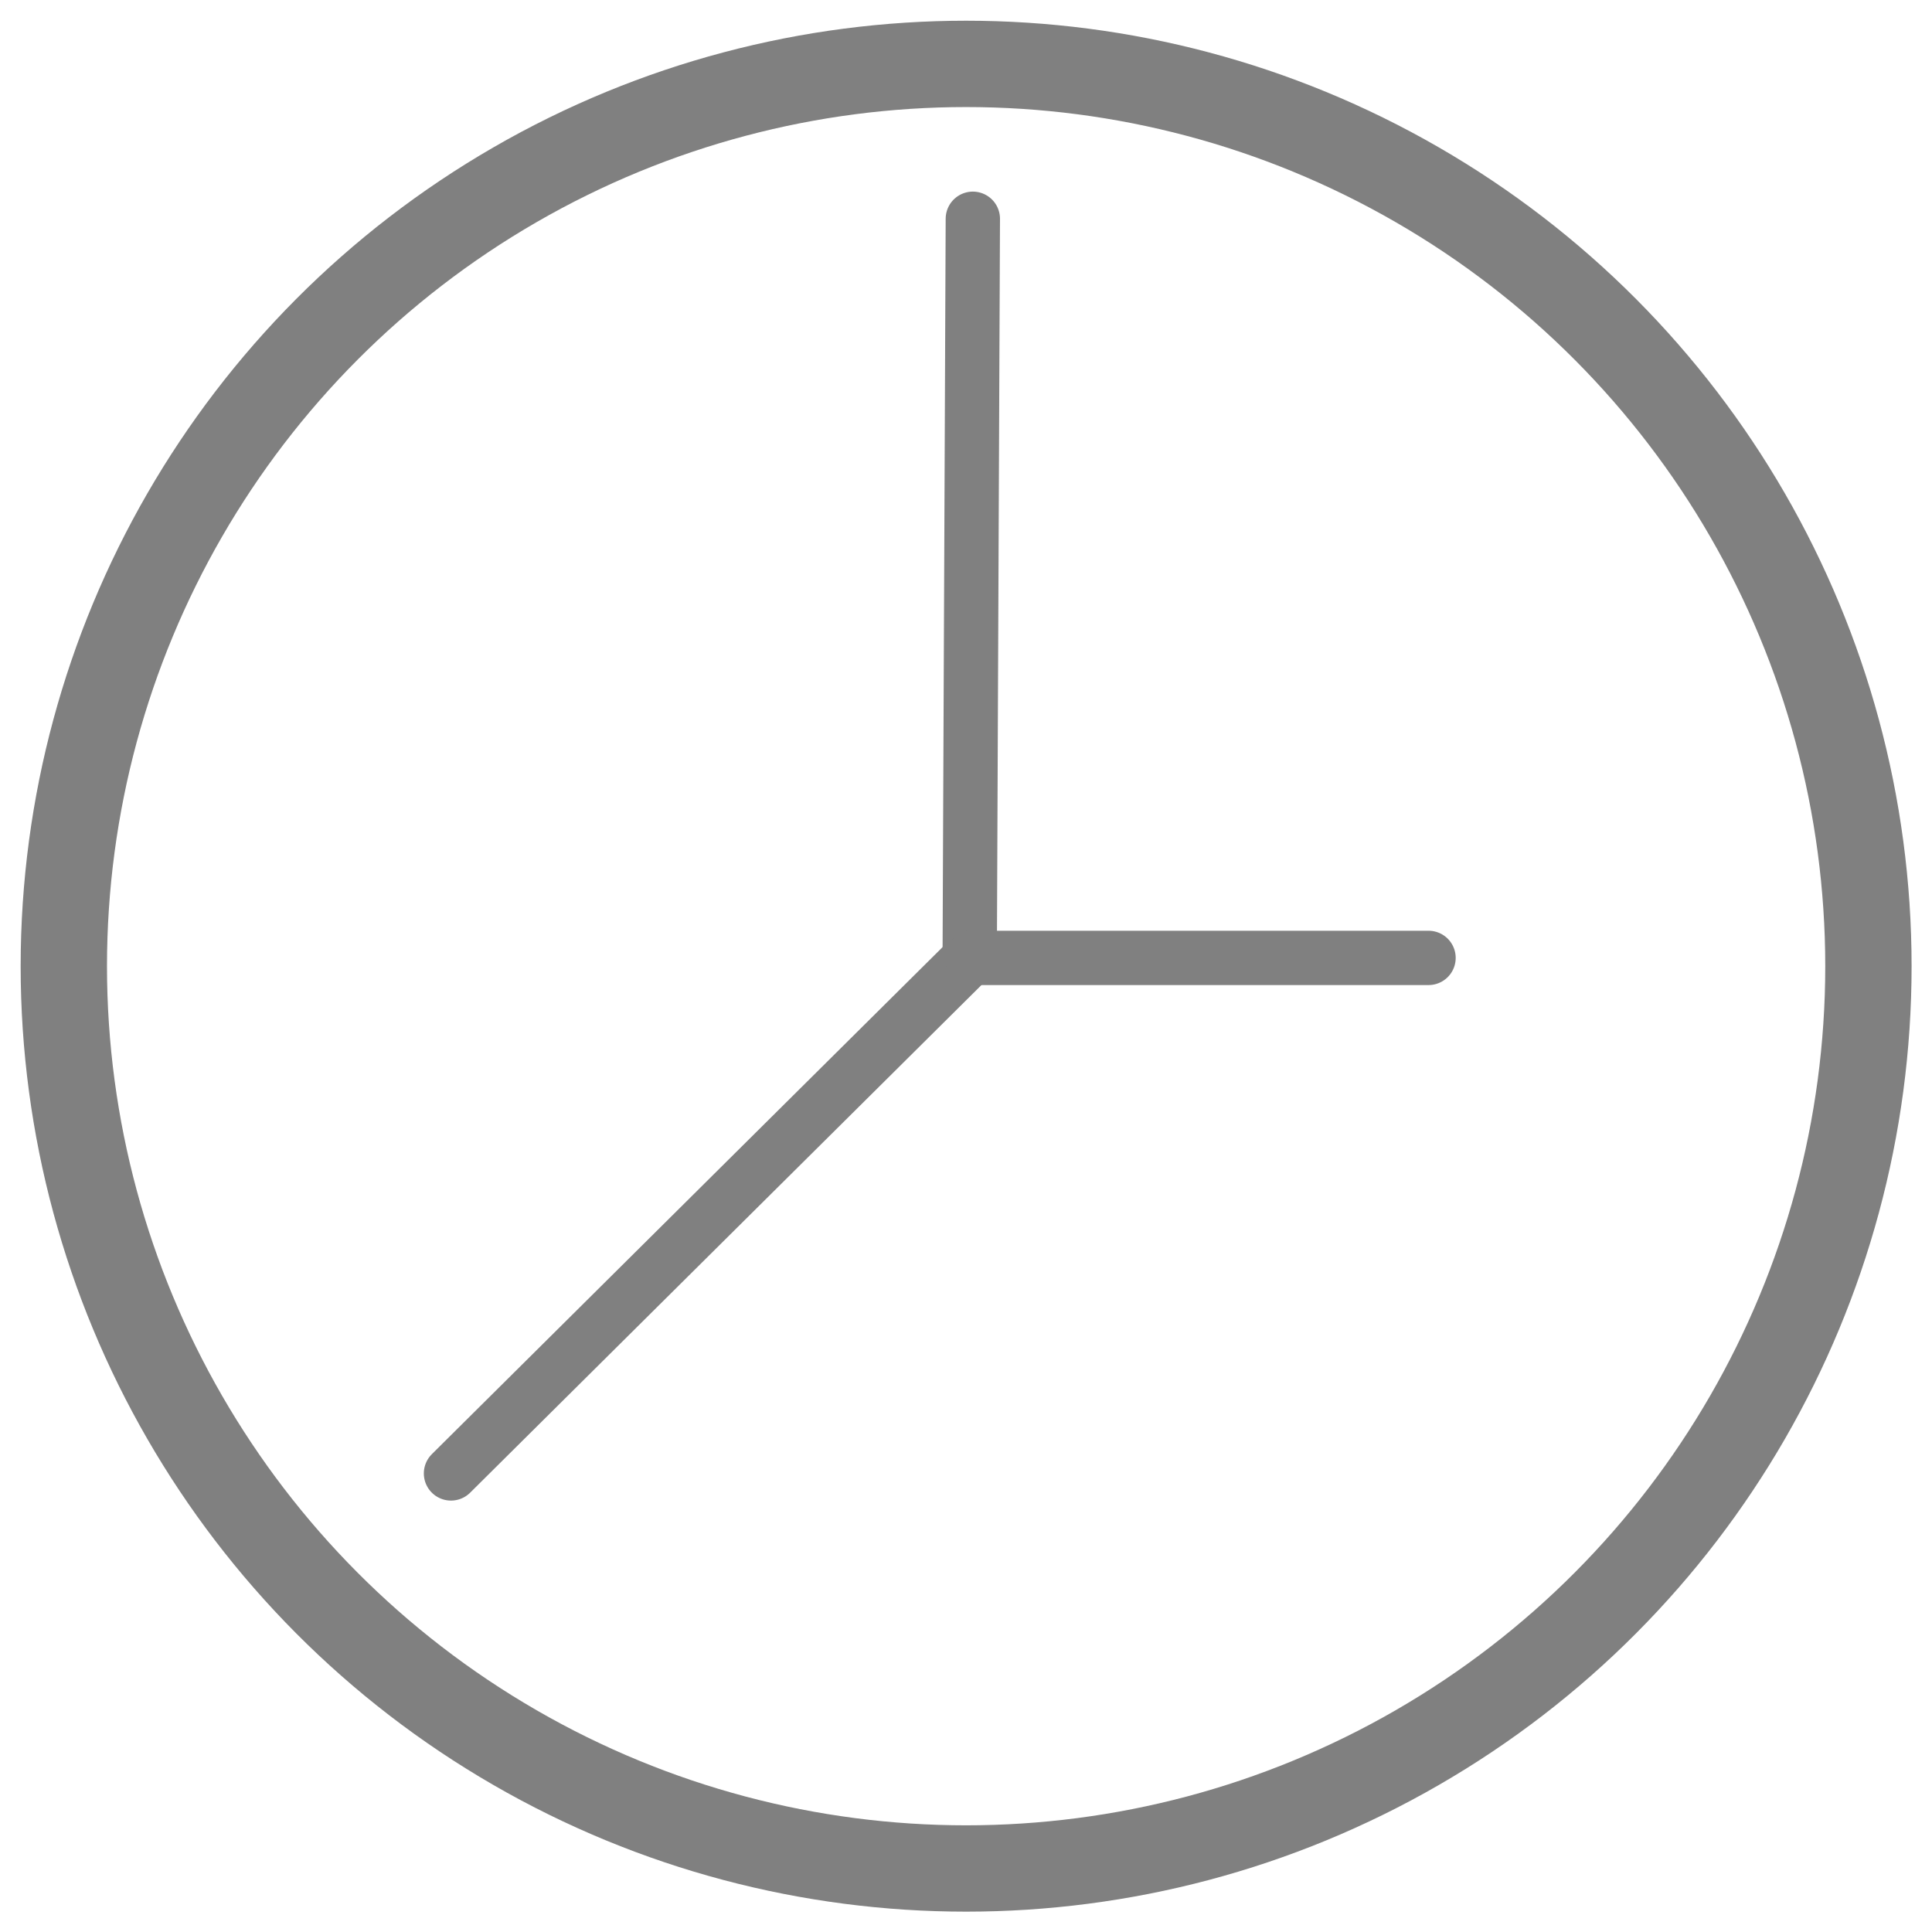 <?xml version="1.0" encoding="UTF-8"?>
<!-- Created with Inkscape (http://www.inkscape.org/) -->
<svg id="svg2" width="290.94mm" height="290.94mm" version="1.1" viewBox="0 0 290.94 290.94" xmlns="http://www.w3.org/2000/svg">
 <script id="script1">window.onload = function start() {   
  animateClock()
}</script>
 <script id="script2">function animateClock() {
  // Get the SVG elements
  const minuteHand = document.getElementById("minute-hand");
  const hourHand = document.getElementById("hour-hand");
  const secondHand = document.getElementById("second-hand");

  // Get the clock circle center coordinates
  const clockCircle = document.getElementById("clock-circle");
  const cx = parseFloat(clockCircle.getAttribute("cx"));
  const cy = parseFloat(clockCircle.getAttribute("cy"));

  // Calculate the rotation angles for each hand
  function calculateRotationAngles() {
  const now = new Date();
  const seconds = now.getSeconds();
  const minutes = now.getMinutes() + seconds / 60;
  const hours = (now.getHours() % 12) + minutes / 60;
  const secondAngle = seconds * 6;
  const minuteAngle = minutes * 6;
  const hourAngle = (hours * 30) - 90; // Calibrate the hour angle
  return { secondAngle, minuteAngle, hourAngle };
}

  // Update the clock hands positions and rotate them
  function updateClockHands() {
    const { secondAngle, minuteAngle, hourAngle } = calculateRotationAngles();

    // Update the second hand position and rotation
    const secondX = cx + 90 * Math.sin((secondAngle - 90) * (Math.PI / 180));
    const secondY = cy + 90 * Math.cos((secondAngle - 90) * (Math.PI / 180));
    secondHand.setAttribute("d", `M ${cx},${cy} L ${secondX},${secondY}`);

    // Update the minute hand rotation
    minuteHand.setAttribute("transform", `rotate(${minuteAngle},${cx},${cy})`);

    // Update the hour hand rotation
    hourHand.setAttribute("transform", `rotate(${hourAngle},${cx},${cy})`);
  }

  // Animate the movement of the second hand
  function animateSecondHand() {
    const { secondAngle } = calculateRotationAngles();
    secondHand.setAttribute("transform", `rotate(${secondAngle},${cx},${cy})`);

    // Call the function again after 1 second
    setTimeout(animateSecondHand, 1000);
  }

  // Initial setup
  updateClockHands();
  animateSecondHand();
}</script>
 <g id="clock" transform="matrix(.99 0 0 .99 47.516 .562)" fill="none" stroke="#808080" stroke-linecap="round">
  <circle id="clock-circle" cx="98.962" cy="146.4" r="137.25" stroke-width="13.133"/>
  <g stroke-width="8.263">
   <path id="minute-hand" d="m99.983 32.709-0.475 112.31" stroke-linejoin="round"/>
   <path id="second-hand" d="m99.23 145.5-78.625 78.057"/>
   <path id="hour-hand" d="m169.3 145.14h-69.505" stroke-linejoin="round"/>
  </g>
 </g>
 <circle id="time-control-arrow-circle-center" cx="475.3" cy="43.768" r="8.722" fill="none" stroke="#808080" stroke-width=".772"/>
</svg>
